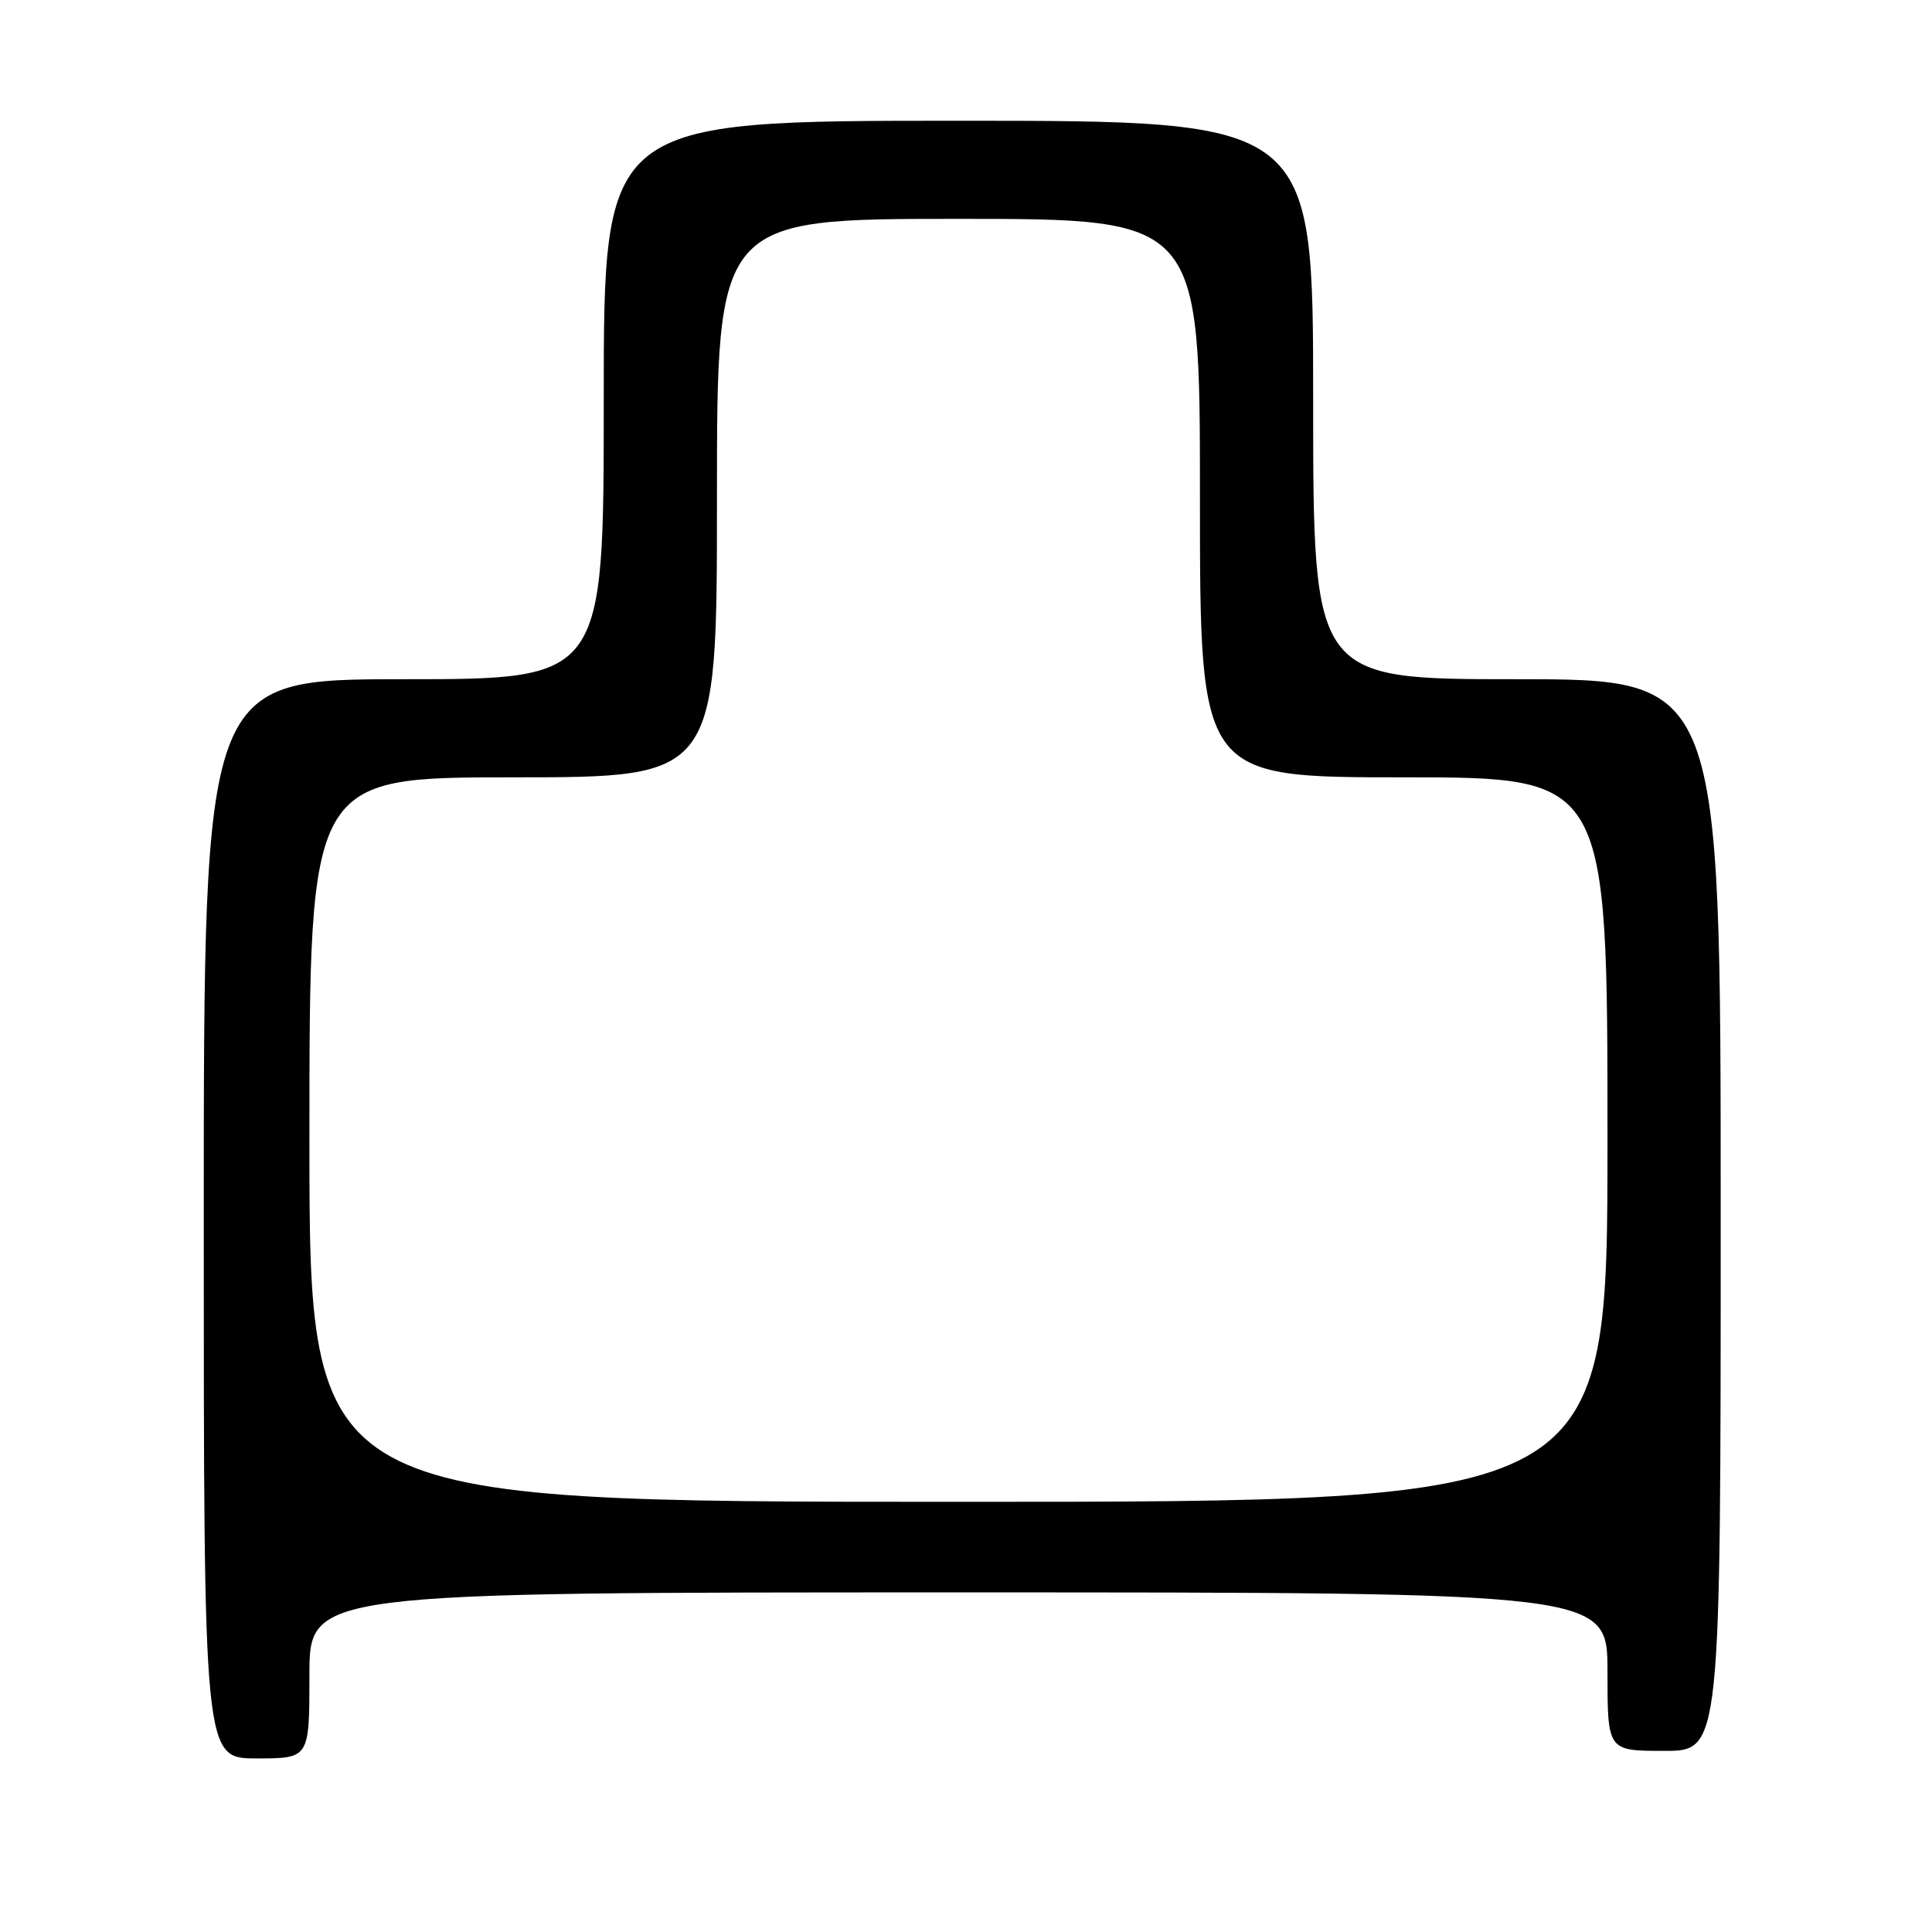 <?xml version="1.0" encoding="UTF-8" standalone="no"?>
<!DOCTYPE svg PUBLIC "-//W3C//DTD SVG 1.1//EN" "http://www.w3.org/Graphics/SVG/1.1/DTD/svg11.dtd" >
<svg xmlns="http://www.w3.org/2000/svg" xmlns:xlink="http://www.w3.org/1999/xlink" version="1.1" viewBox="0 0 256 256">
 <g >
 <path fill="currentColor"
d=" M 41.00 222.00 C 41.00 211.00 41.00 211.00 127.00 211.00 C 213.00 211.00 213.00 211.00 213.00 221.50 C 213.00 232.00 213.00 232.00 220.50 232.00 C 228.00 232.00 228.00 232.00 228.00 161.00 C 228.00 90.00 228.00 90.00 201.00 90.00 C 174.00 90.00 174.00 90.00 174.00 53.00 C 174.00 16.00 174.00 16.00 127.00 16.00 C 80.00 16.00 80.00 16.00 80.00 53.00 C 80.00 90.00 80.00 90.00 53.50 90.00 C 27.00 90.00 27.00 90.00 27.00 161.50 C 27.00 233.00 27.00 233.00 34.00 233.00 C 41.00 233.00 41.00 233.00 41.00 222.00 Z  M 41.00 151.00 C 41.00 103.00 41.00 103.00 68.00 103.00 C 95.00 103.00 95.00 103.00 95.00 66.00 C 95.00 29.00 95.00 29.00 127.00 29.00 C 159.00 29.00 159.00 29.00 159.00 66.00 C 159.00 103.00 159.00 103.00 186.00 103.00 C 213.00 103.00 213.00 103.00 213.00 151.00 C 213.00 199.00 213.00 199.00 127.00 199.00 C 41.00 199.00 41.00 199.00 41.00 151.00 Z "/>
</g>
</svg>